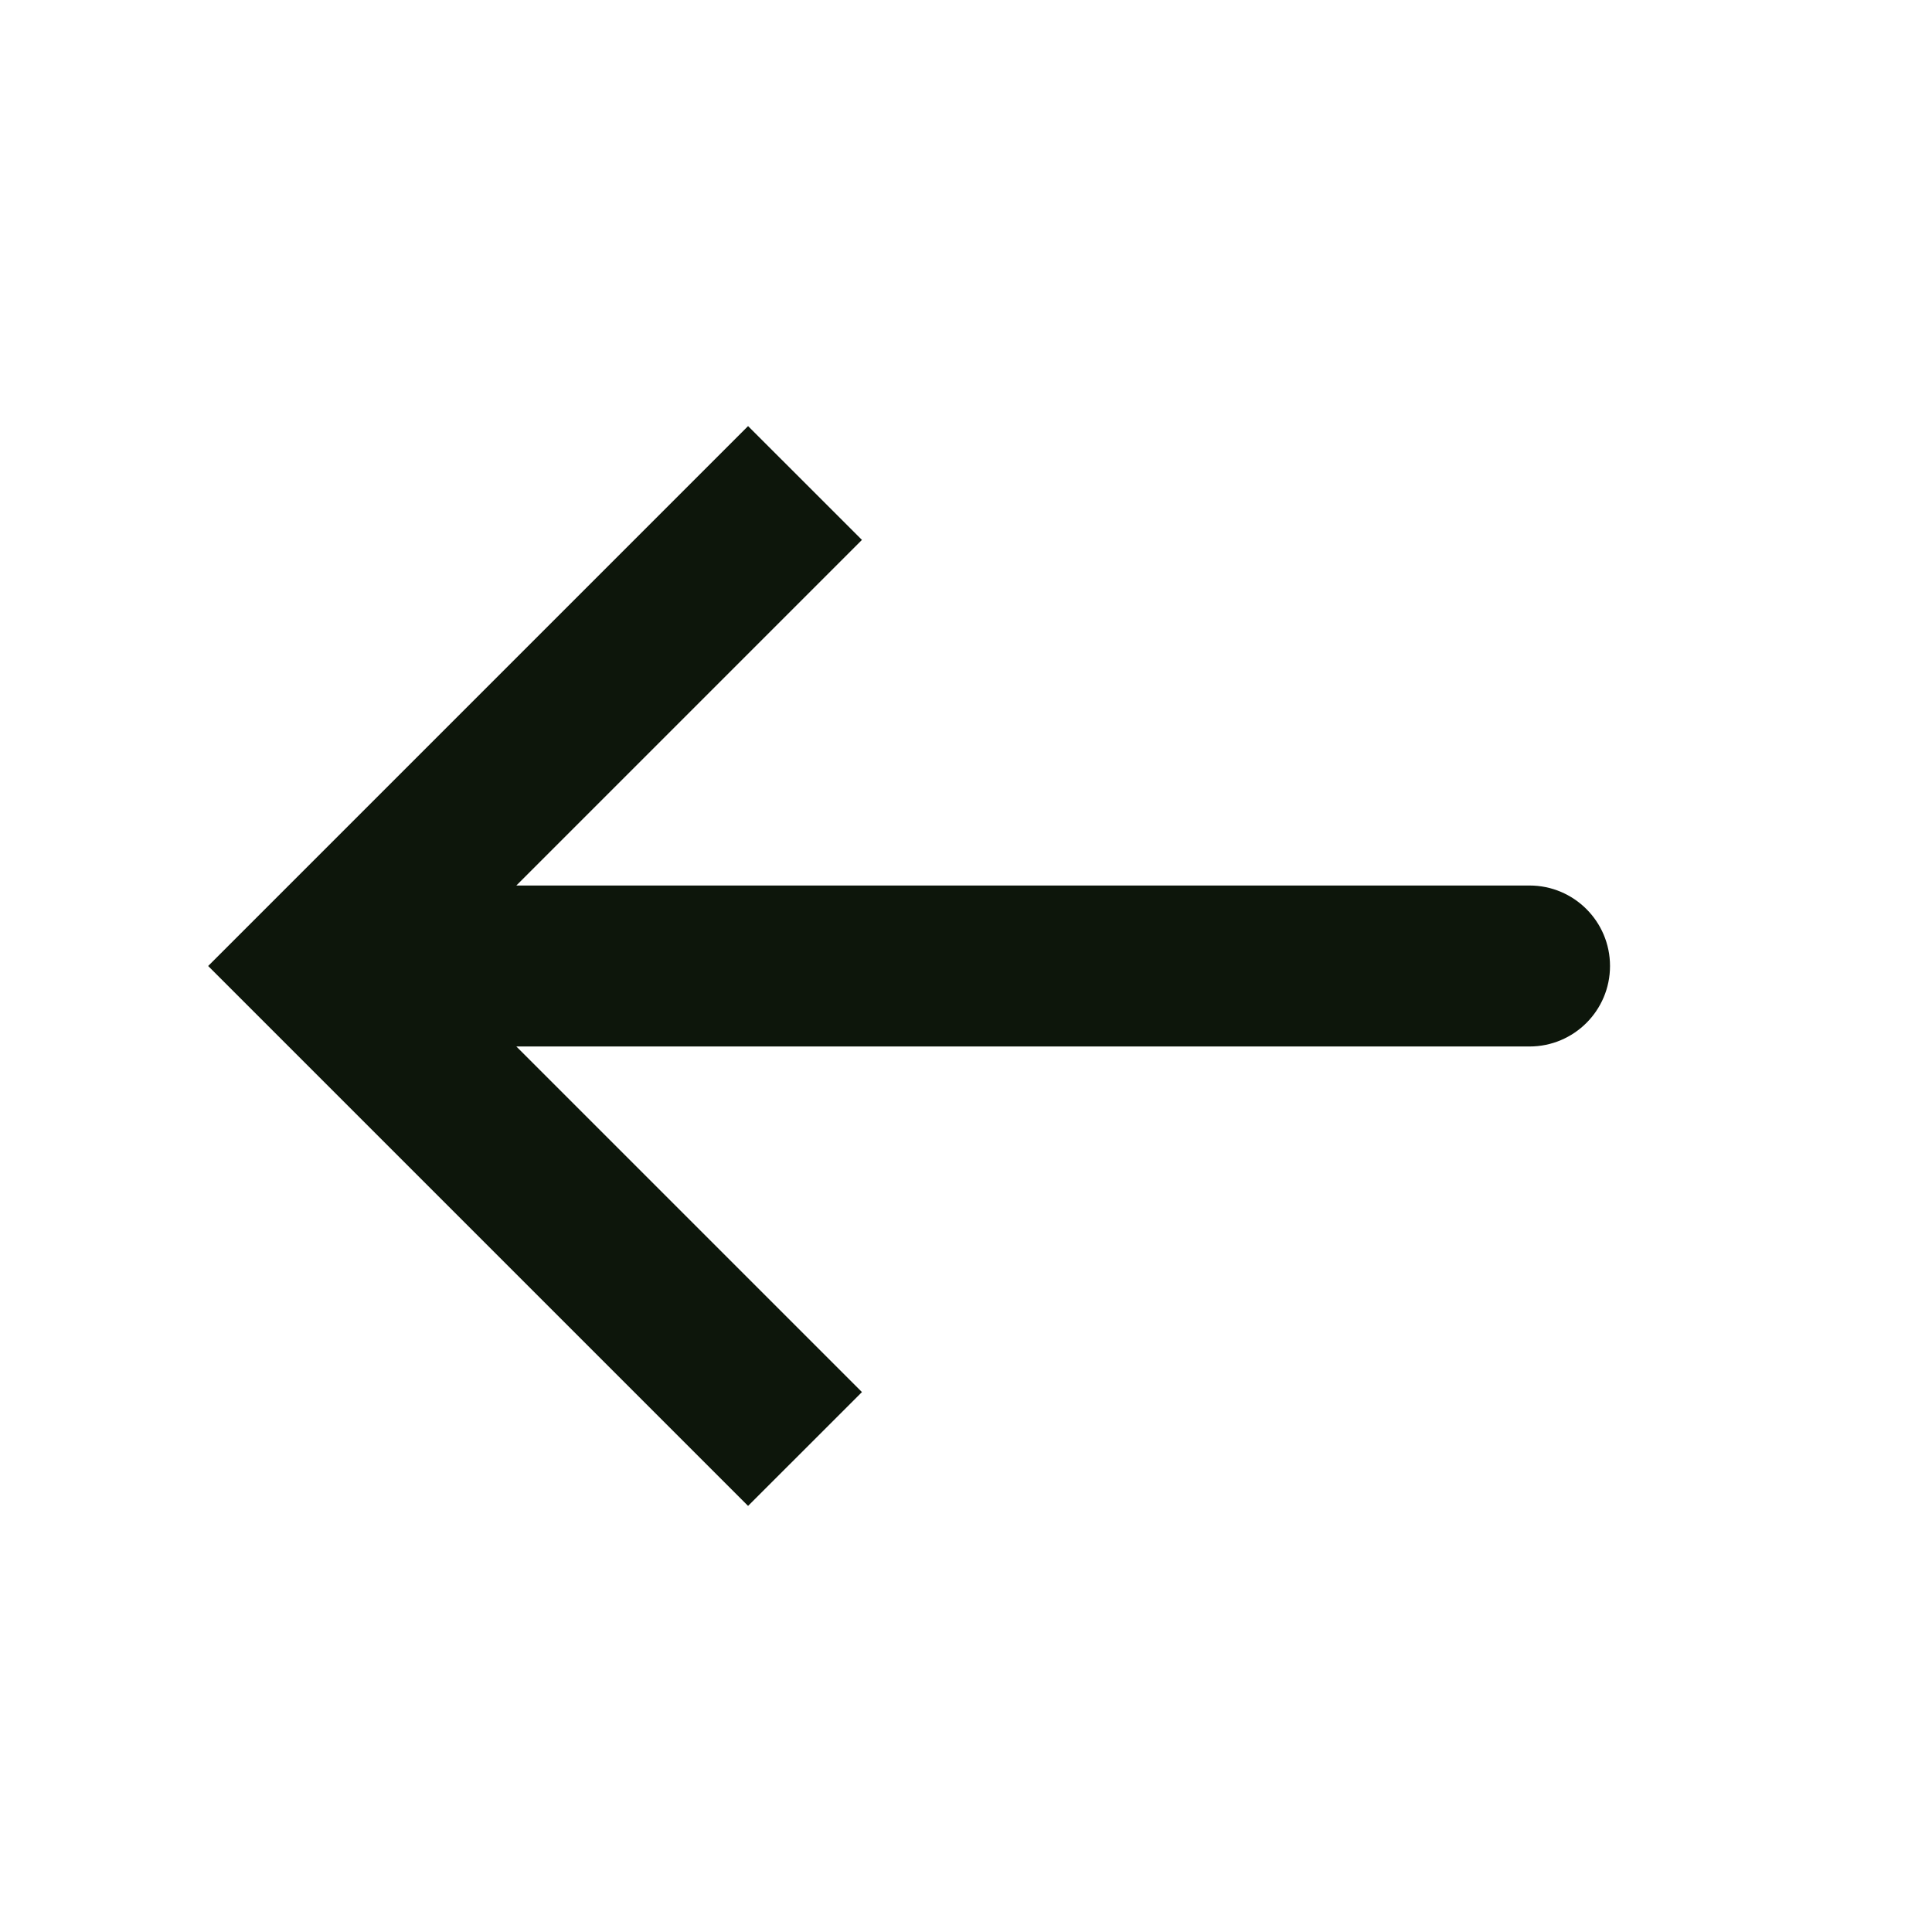 <svg width="50" height="50" viewBox="0 0 50 50" fill="none" xmlns="http://www.w3.org/2000/svg">
<g id="Arrow_left">
<path id="Vector 9" d="M8.334 25L6.86 23.527L5.387 25L6.86 26.473L8.334 25ZM39.584 27.083C40.734 27.083 41.667 26.151 41.667 25C41.667 23.849 40.734 22.917 39.584 22.917V27.083ZM19.36 11.027L6.86 23.527L9.807 26.473L22.307 13.973L19.36 11.027ZM6.86 26.473L19.36 38.973L22.307 36.027L9.807 23.527L6.86 26.473ZM8.334 27.083H39.584V22.917H8.334V27.083Z" fill="#0D160B"/>
</g>
</svg>
